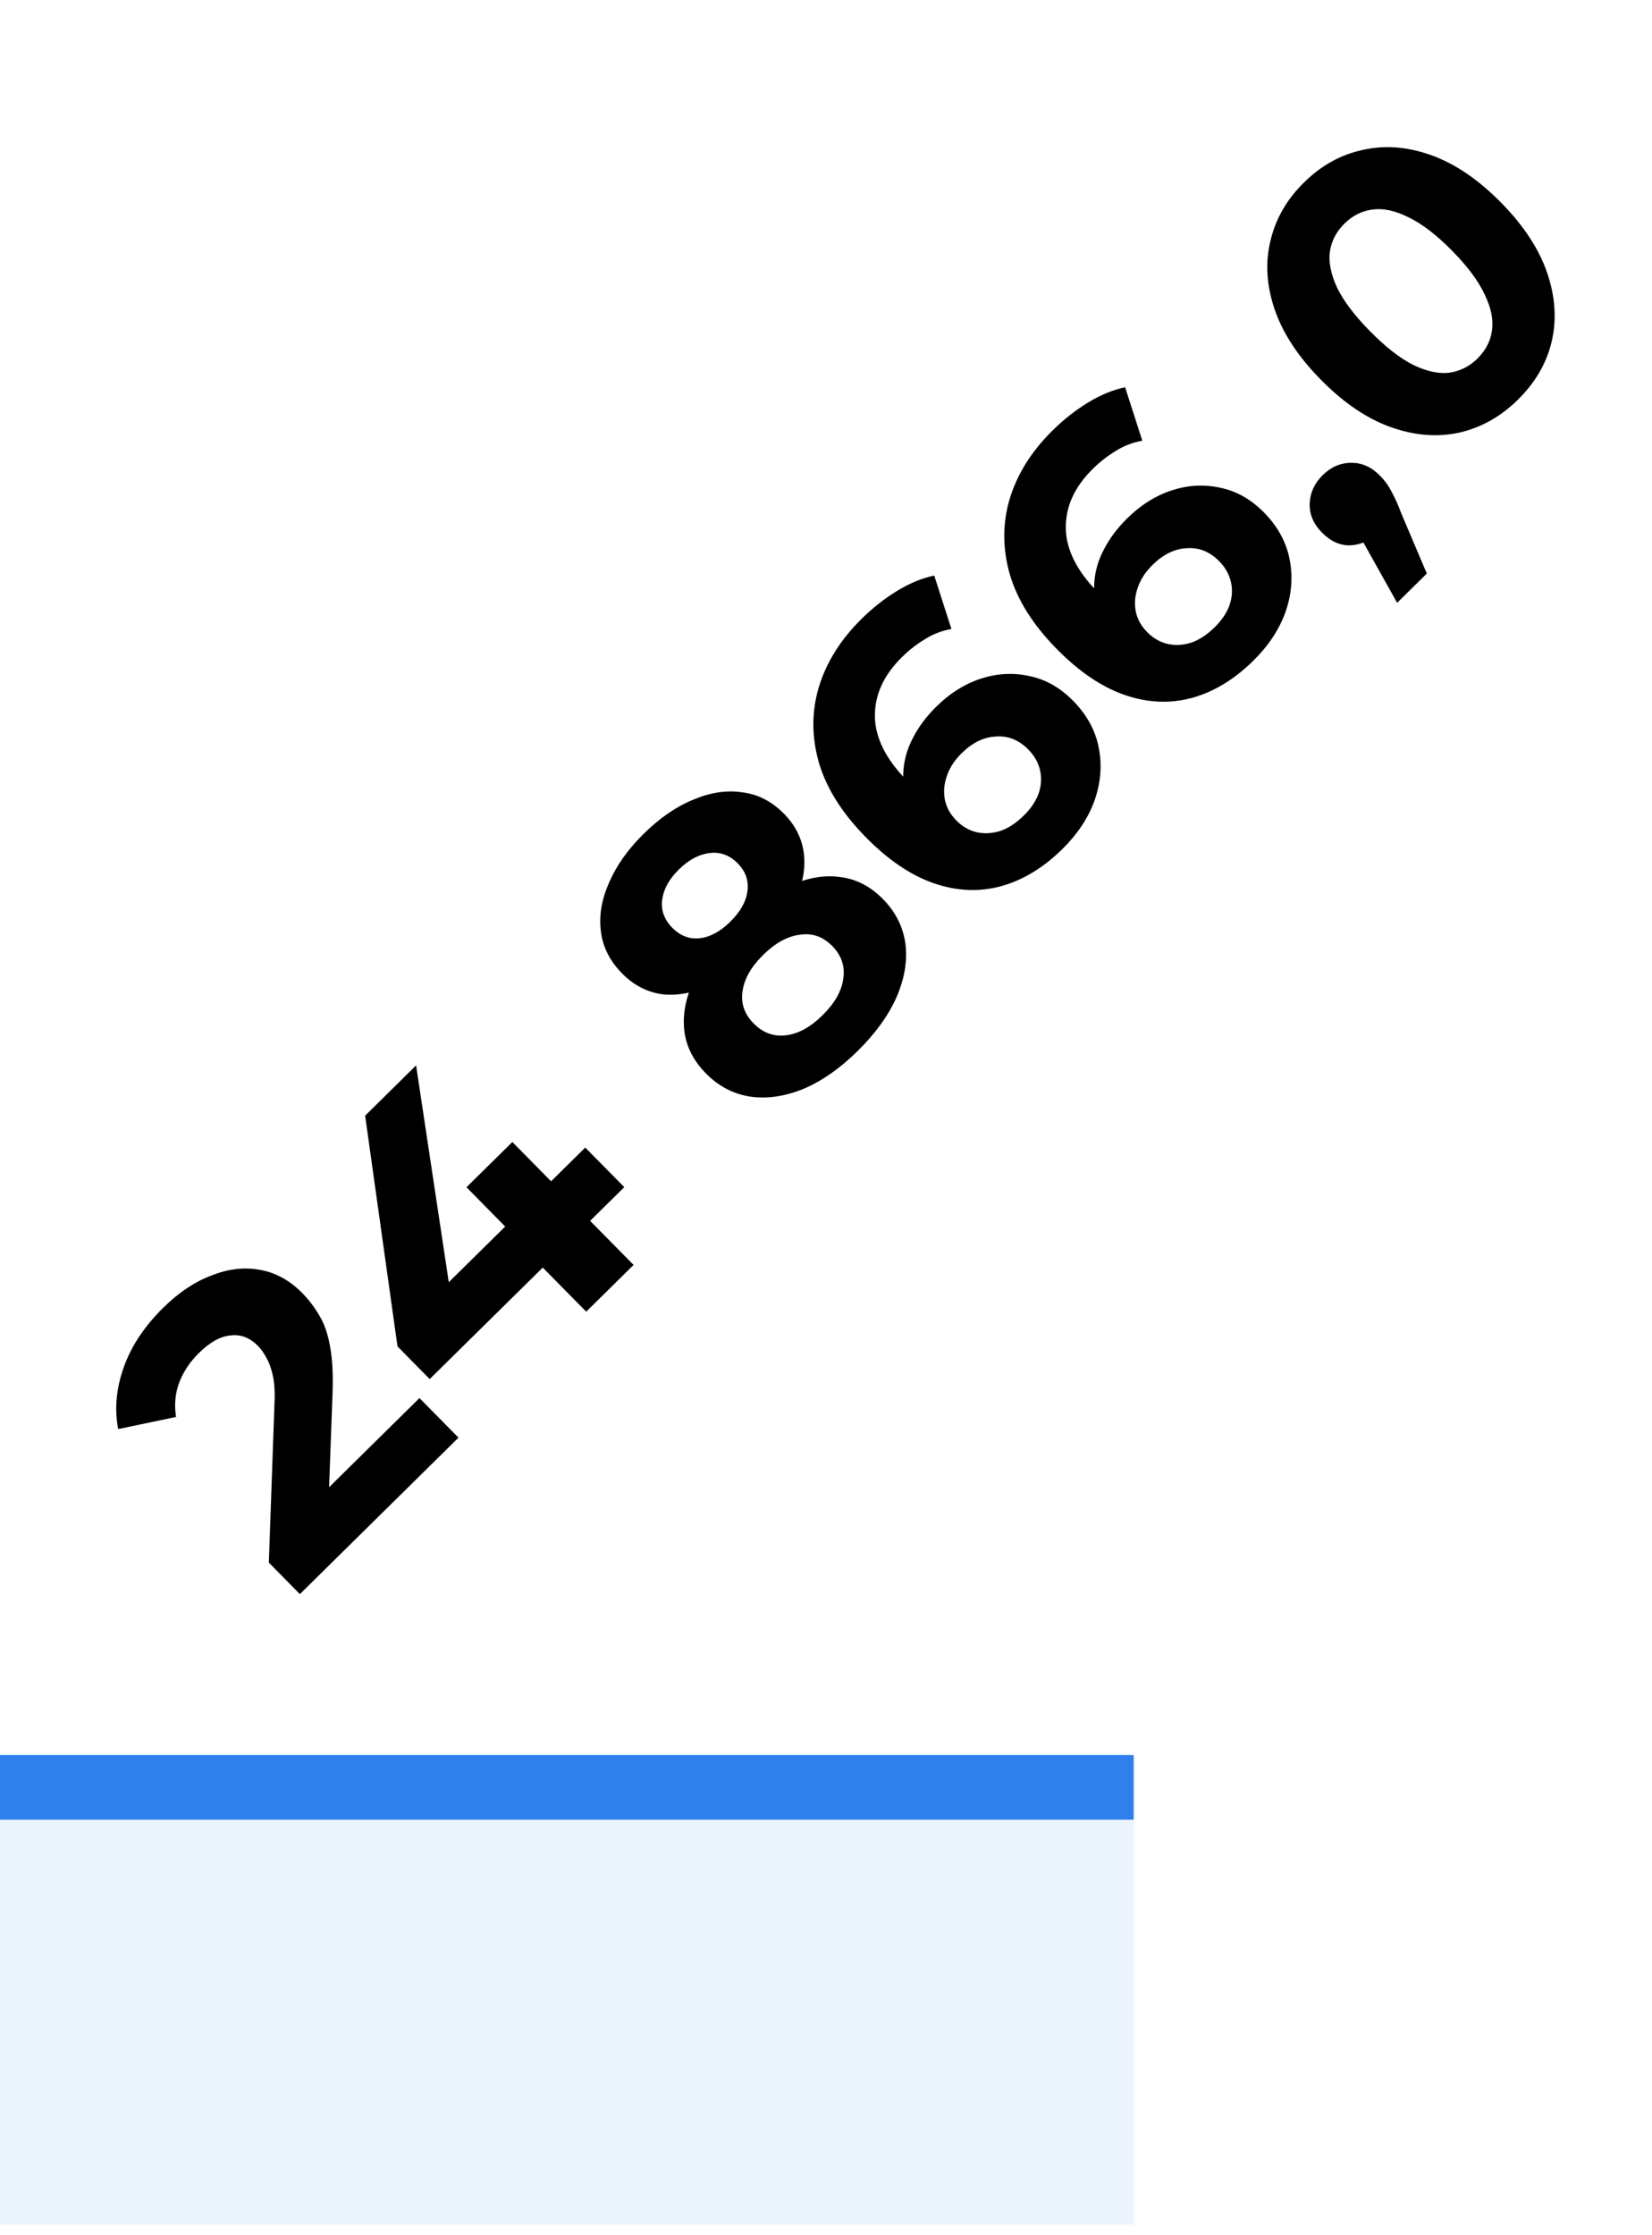 <svg width="102" height="138" viewBox="0 0 102 138" fill="none" xmlns="http://www.w3.org/2000/svg">
<path d="M18.516 98.418L16.599 96.474L16.941 86.824C16.983 86.077 16.956 85.47 16.861 85.003C16.766 84.537 16.634 84.156 16.465 83.861C16.307 83.553 16.131 83.301 15.937 83.103C15.425 82.585 14.857 82.367 14.231 82.448C13.606 82.505 12.954 82.868 12.275 83.538C11.732 84.073 11.329 84.677 11.068 85.35C10.818 86.01 10.752 86.72 10.869 87.481L7.297 88.229C7.06 87.001 7.173 85.734 7.636 84.425C8.098 83.117 8.91 81.891 10.07 80.746C11.032 79.797 12.03 79.13 13.062 78.745C14.094 78.335 15.088 78.219 16.043 78.397C17.01 78.564 17.883 79.041 18.662 79.831C19.076 80.251 19.434 80.725 19.737 81.254C20.04 81.759 20.256 82.398 20.385 83.171C20.527 83.932 20.576 84.894 20.531 86.058L20.237 94.054L18.586 93.528L25.898 86.316L28.308 88.759L18.516 98.418ZM26.532 85.142L24.542 83.124L22.544 68.88L25.691 65.776L27.819 79.893L25.936 80.909L36.136 70.849L38.546 73.293L26.532 85.142ZM36.195 80.98L33.511 78.259L31.193 75.724L28.802 73.299L31.634 70.506L39.12 78.095L36.195 80.98ZM52.956 64.885C51.87 65.957 50.762 66.733 49.631 67.216C48.488 67.686 47.396 67.85 46.355 67.708C45.302 67.554 44.38 67.076 43.588 66.273C42.797 65.471 42.35 64.574 42.246 63.58C42.143 62.562 42.359 61.509 42.893 60.422C43.416 59.323 44.226 58.231 45.324 57.148C46.435 56.053 47.543 55.251 48.65 54.744C49.757 54.212 50.812 54.011 51.816 54.141C52.821 54.246 53.718 54.699 54.51 55.501C55.301 56.303 55.766 57.232 55.906 58.287C56.034 59.33 55.849 60.425 55.35 61.574C54.852 62.698 54.054 63.802 52.956 64.885ZM50.783 62.683C51.536 61.94 51.964 61.189 52.067 60.43C52.183 59.659 51.955 58.983 51.383 58.403C50.811 57.823 50.144 57.592 49.383 57.709C48.623 57.802 47.866 58.219 47.114 58.962C46.373 59.692 45.951 60.437 45.848 61.196C45.733 61.943 45.961 62.607 46.533 63.187C47.105 63.767 47.771 64.01 48.532 63.917C49.292 63.825 50.043 63.413 50.783 62.683ZM46.821 58.666C45.822 59.652 44.812 60.38 43.791 60.851C42.783 61.31 41.813 61.487 40.883 61.383C39.952 61.254 39.128 60.825 38.41 60.097C37.655 59.332 37.219 58.471 37.103 57.514C36.975 56.545 37.142 55.541 37.602 54.503C38.051 53.452 38.762 52.445 39.737 51.484C40.737 50.498 41.759 49.794 42.804 49.372C43.849 48.926 44.855 48.773 45.822 48.915C46.789 49.032 47.651 49.473 48.405 50.238C49.123 50.966 49.534 51.802 49.638 52.747C49.742 53.667 49.552 54.634 49.067 55.648C48.582 56.662 47.833 57.668 46.821 58.666ZM45.087 56.907C45.716 56.287 46.07 55.658 46.148 55.021C46.238 54.372 46.04 53.801 45.553 53.307C45.042 52.789 44.455 52.576 43.792 52.67C43.142 52.751 42.515 53.09 41.91 53.687C41.318 54.271 40.976 54.887 40.886 55.536C40.796 56.185 41.006 56.769 41.517 57.287C42.004 57.781 42.567 57.993 43.205 57.924C43.842 57.855 44.47 57.516 45.087 56.907ZM65.602 52.412C64.417 53.581 63.143 54.35 61.78 54.721C60.429 55.079 59.051 55.015 57.645 54.527C56.239 54.039 54.848 53.098 53.472 51.704C51.999 50.211 51.029 48.672 50.562 47.088C50.108 45.491 50.106 43.934 50.558 42.418C51.022 40.889 51.902 39.485 53.197 38.207C53.888 37.526 54.622 36.949 55.397 36.476C56.172 36.003 56.935 35.69 57.683 35.535L58.745 38.834C58.144 38.94 57.597 39.151 57.105 39.466C56.6 39.769 56.126 40.139 55.681 40.578C54.559 41.685 54.005 42.901 54.02 44.225C54.035 45.549 54.7 46.877 56.015 48.21C56.234 48.432 56.478 48.679 56.745 48.95C57.026 49.21 57.33 49.444 57.66 49.655L56.06 49.699C55.82 48.987 55.727 48.288 55.78 47.602C55.822 46.903 56.017 46.224 56.364 45.565C56.712 44.881 57.195 44.234 57.812 43.626C58.651 42.798 59.568 42.222 60.563 41.898C61.558 41.574 62.551 41.52 63.542 41.735C64.546 41.938 65.45 42.447 66.253 43.261C67.117 44.137 67.65 45.121 67.85 46.214C68.052 47.281 67.958 48.359 67.571 49.447C67.184 50.511 66.527 51.499 65.602 52.412ZM63.226 50.337C63.645 49.923 63.943 49.484 64.117 49.019C64.292 48.53 64.326 48.046 64.219 47.568C64.112 47.089 63.87 46.658 63.493 46.276C62.908 45.683 62.242 45.415 61.494 45.471C60.746 45.503 60.039 45.847 59.373 46.505C58.929 46.943 58.625 47.413 58.462 47.914C58.287 48.403 58.247 48.893 58.342 49.384C58.437 49.85 58.673 50.275 59.05 50.657C59.415 51.028 59.837 51.27 60.314 51.383C60.779 51.484 61.263 51.457 61.767 51.301C62.258 51.133 62.745 50.812 63.226 50.337ZM77.388 40.787C76.203 41.956 74.929 42.725 73.566 43.096C72.216 43.454 70.837 43.39 69.431 42.902C68.025 42.414 66.634 41.473 65.258 40.079C63.786 38.586 62.816 37.047 62.349 35.462C61.894 33.866 61.892 32.309 62.344 30.793C62.808 29.264 63.688 27.86 64.983 26.582C65.674 25.9 66.408 25.323 67.183 24.851C67.959 24.378 68.721 24.064 69.469 23.91L70.531 27.209C69.93 27.315 69.383 27.525 68.891 27.841C68.386 28.144 67.912 28.514 67.468 28.952C66.344 30.06 65.791 31.276 65.806 32.6C65.822 33.923 66.487 35.252 67.801 36.585C68.02 36.807 68.264 37.053 68.531 37.325C68.812 37.584 69.116 37.819 69.446 38.03L67.846 38.074C67.606 37.361 67.513 36.662 67.566 35.976C67.608 35.278 67.803 34.599 68.15 33.94C68.498 33.255 68.981 32.609 69.598 32.001C70.437 31.173 71.354 30.597 72.349 30.273C73.344 29.949 74.337 29.894 75.328 30.11C76.332 30.312 77.236 30.821 78.039 31.636C78.903 32.512 79.436 33.496 79.637 34.588C79.838 35.656 79.744 36.734 79.357 37.822C78.97 38.886 78.313 39.874 77.388 40.787ZM75.012 38.712C75.431 38.298 75.729 37.859 75.903 37.394C76.078 36.905 76.112 36.421 76.005 35.942C75.898 35.464 75.656 35.033 75.279 34.65C74.695 34.058 74.028 33.79 73.28 33.846C72.532 33.878 71.825 34.222 71.159 34.879C70.715 35.318 70.411 35.787 70.248 36.289C70.073 36.778 70.033 37.268 70.128 37.759C70.223 38.225 70.459 38.65 70.836 39.032C71.201 39.403 71.623 39.644 72.1 39.758C72.565 39.859 73.049 39.832 73.553 39.676C74.044 39.508 74.531 39.186 75.012 38.712ZM86.264 37.217L83.104 31.57L85.155 32.834C84.624 33.357 84.034 33.635 83.384 33.667C82.746 33.688 82.16 33.426 81.624 32.883C81.089 32.34 80.836 31.738 80.865 31.076C80.894 30.415 81.161 29.834 81.667 29.335C82.186 28.824 82.775 28.571 83.437 28.575C84.087 28.567 84.674 28.829 85.197 29.36C85.355 29.52 85.501 29.692 85.635 29.877C85.756 30.05 85.889 30.284 86.034 30.579C86.18 30.849 86.342 31.224 86.523 31.703L88.097 35.41L86.264 37.217ZM93.724 24.674C92.662 25.721 91.456 26.399 90.106 26.709C88.743 27.006 87.329 26.892 85.861 26.367C84.394 25.842 82.961 24.87 81.561 23.451C80.161 22.032 79.209 20.585 78.704 19.111C78.2 17.636 78.111 16.226 78.439 14.88C78.755 13.522 79.444 12.319 80.505 11.273C81.578 10.214 82.79 9.542 84.141 9.257C85.491 8.947 86.9 9.055 88.367 9.58C89.834 10.105 91.267 11.077 92.667 12.496C94.067 13.915 95.019 15.362 95.524 16.836C96.029 18.31 96.123 19.727 95.807 21.085C95.492 22.419 94.797 23.615 93.724 24.674ZM91.222 22.138C91.728 21.639 92.026 21.065 92.117 20.416C92.219 19.755 92.071 19.012 91.672 18.189C91.286 17.352 90.612 16.447 89.65 15.472C88.689 14.497 87.792 13.811 86.962 13.413C86.143 13.003 85.403 12.844 84.74 12.938C84.09 13.019 83.512 13.309 83.006 13.809C82.513 14.295 82.214 14.869 82.112 15.531C82.022 16.18 82.17 16.922 82.556 17.758C82.955 18.582 83.635 19.482 84.597 20.456C85.558 21.431 86.448 22.124 87.267 22.534C88.097 22.932 88.838 23.09 89.488 23.009C90.15 22.915 90.729 22.625 91.222 22.138Z" fill="black"/>
<rect width="70" height="4" transform="translate(0 108.348)" fill="#2F80ED"/>
<g opacity="0.1">
<rect width="70" height="25" transform="translate(0 112.348)" fill="#2F80ED"/>
</g>
</svg>
